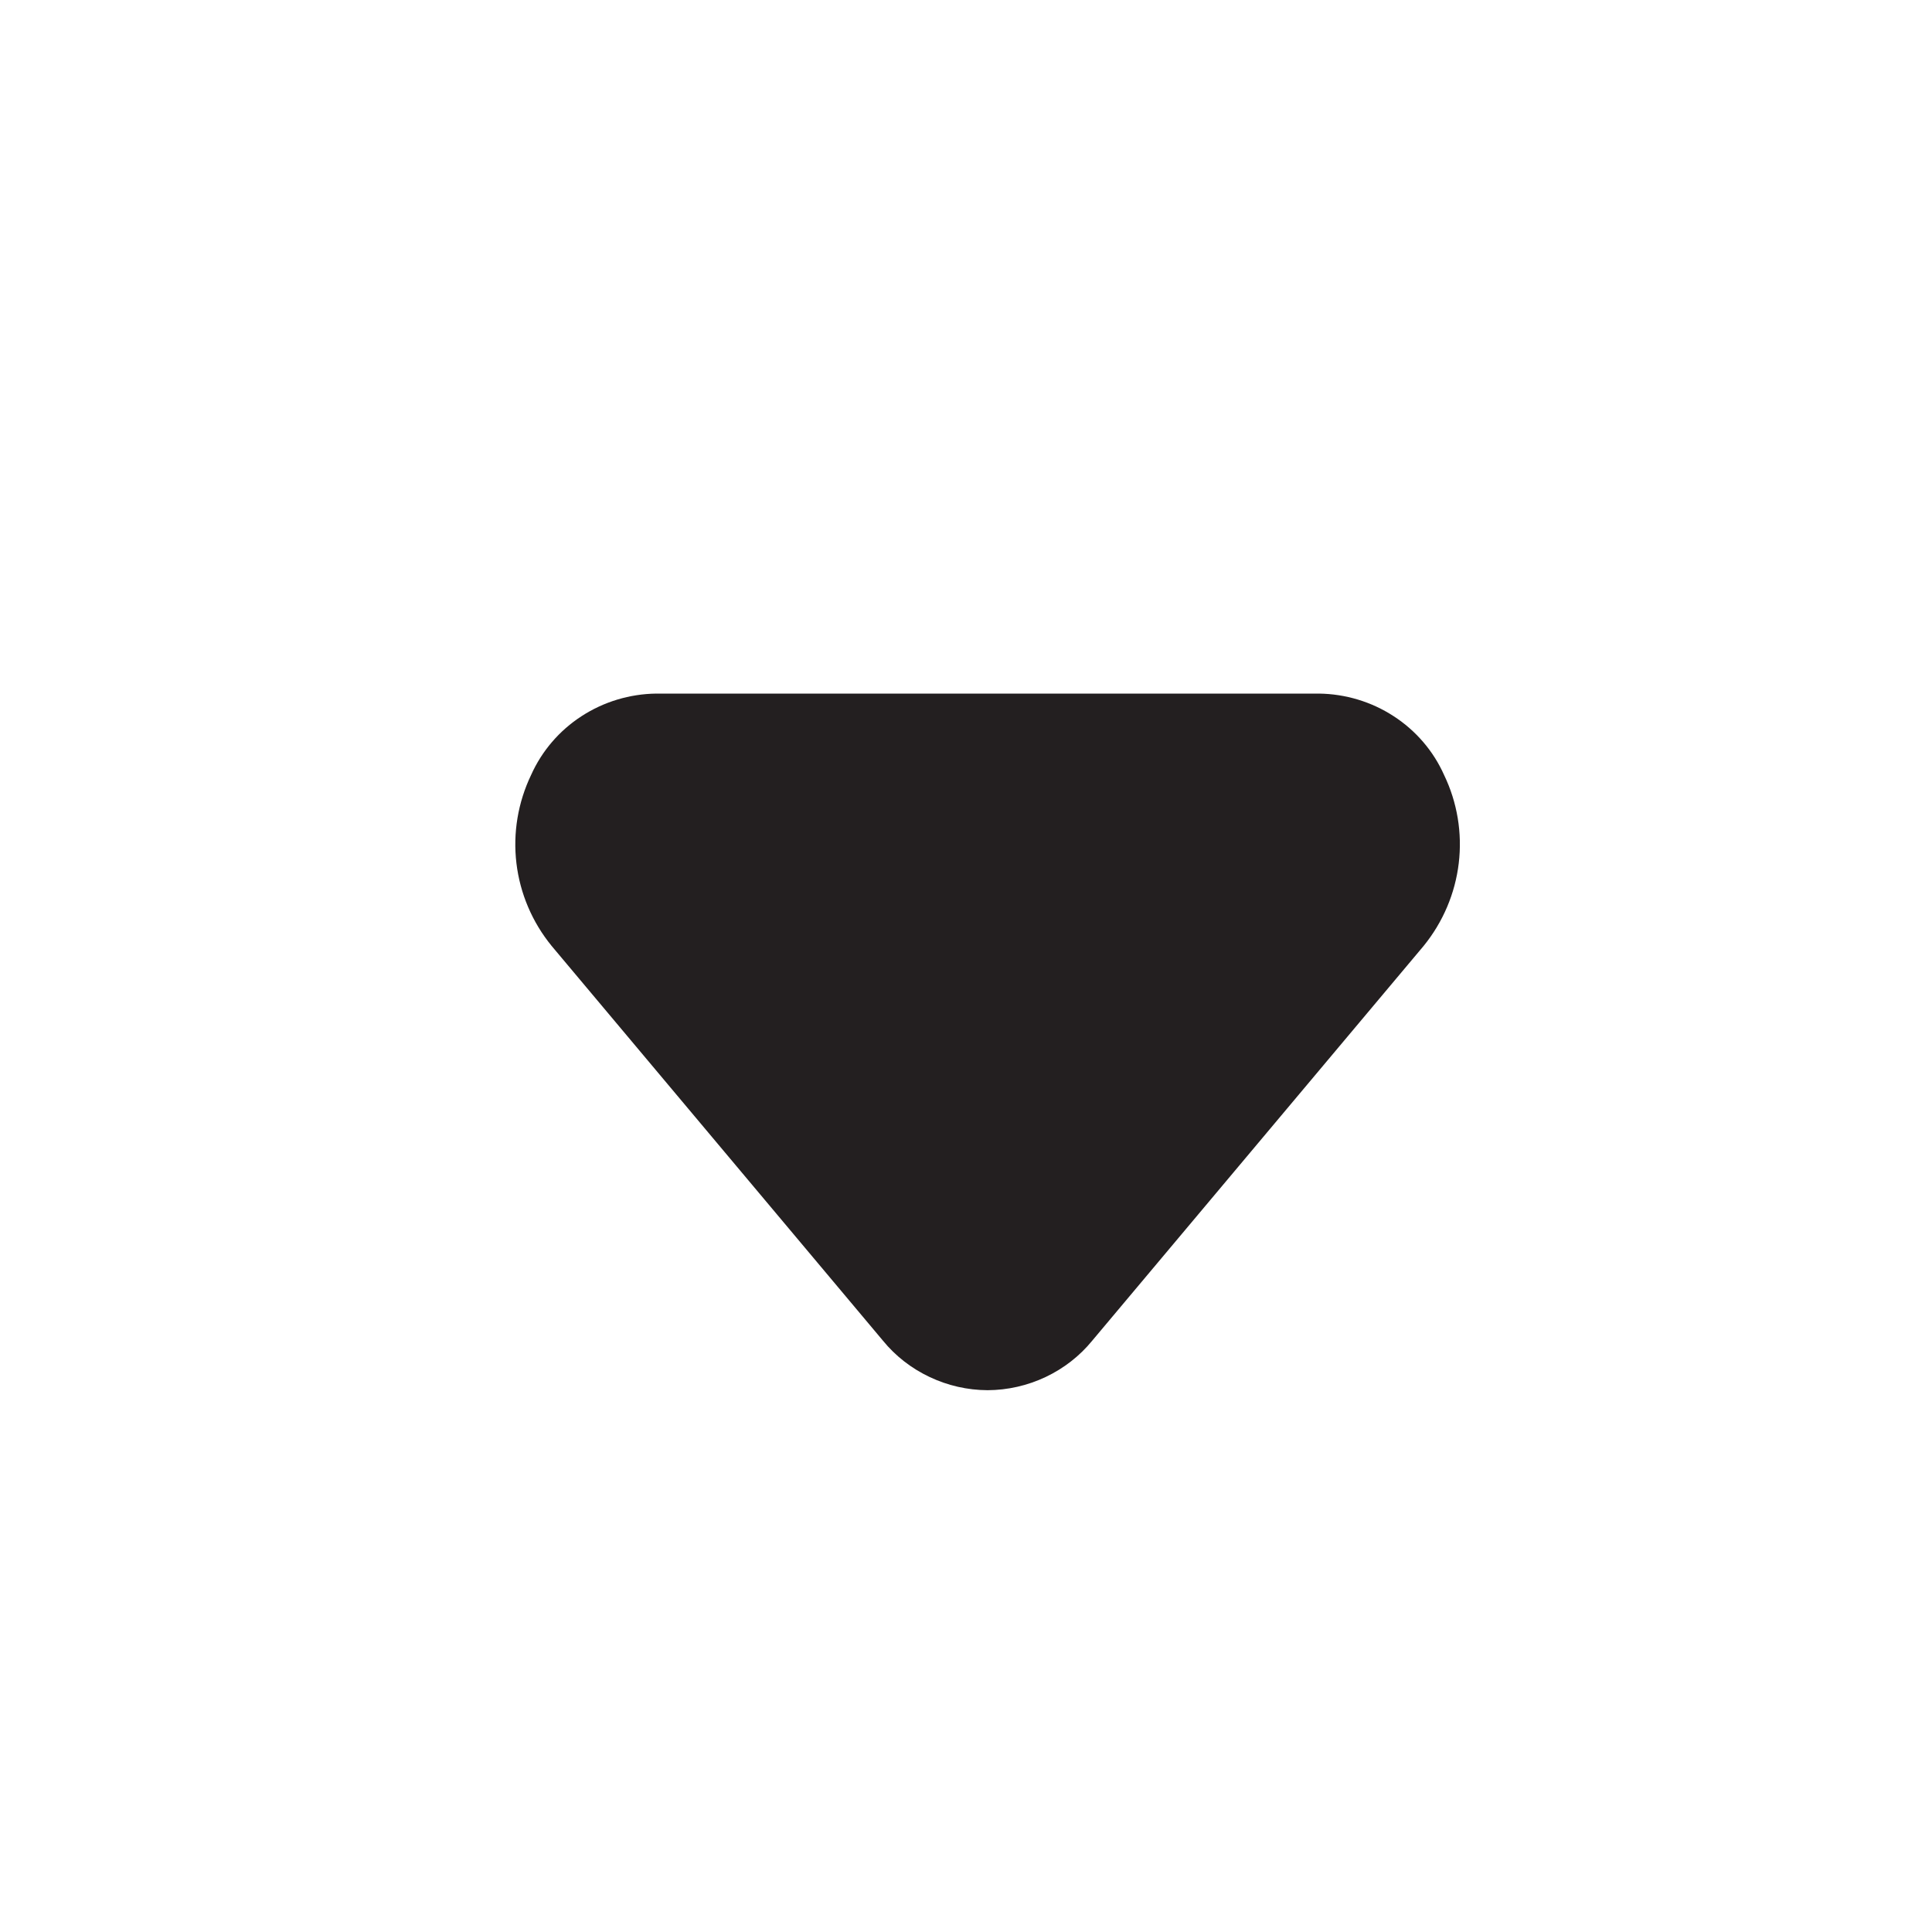 <svg width="23" height="23" viewBox="0 0 23 23" fill="none" xmlns="http://www.w3.org/2000/svg">
<path d="M11.757 16.55C11.518 16.549 11.282 16.495 11.067 16.393C10.851 16.291 10.661 16.144 10.511 15.96L6.567 11.261C6.336 10.978 6.191 10.637 6.148 10.277C6.105 9.917 6.166 9.553 6.323 9.225C6.451 8.94 6.659 8.697 6.923 8.526C7.188 8.354 7.496 8.261 7.813 8.257H15.701C16.018 8.261 16.327 8.354 16.591 8.526C16.855 8.697 17.064 8.94 17.191 9.225C17.349 9.553 17.409 9.917 17.366 10.277C17.323 10.637 17.178 10.978 16.948 11.261L13.003 15.96C12.853 16.144 12.663 16.291 12.448 16.393C12.232 16.495 11.996 16.549 11.757 16.55Z" fill="#231F20"/>
</svg>
